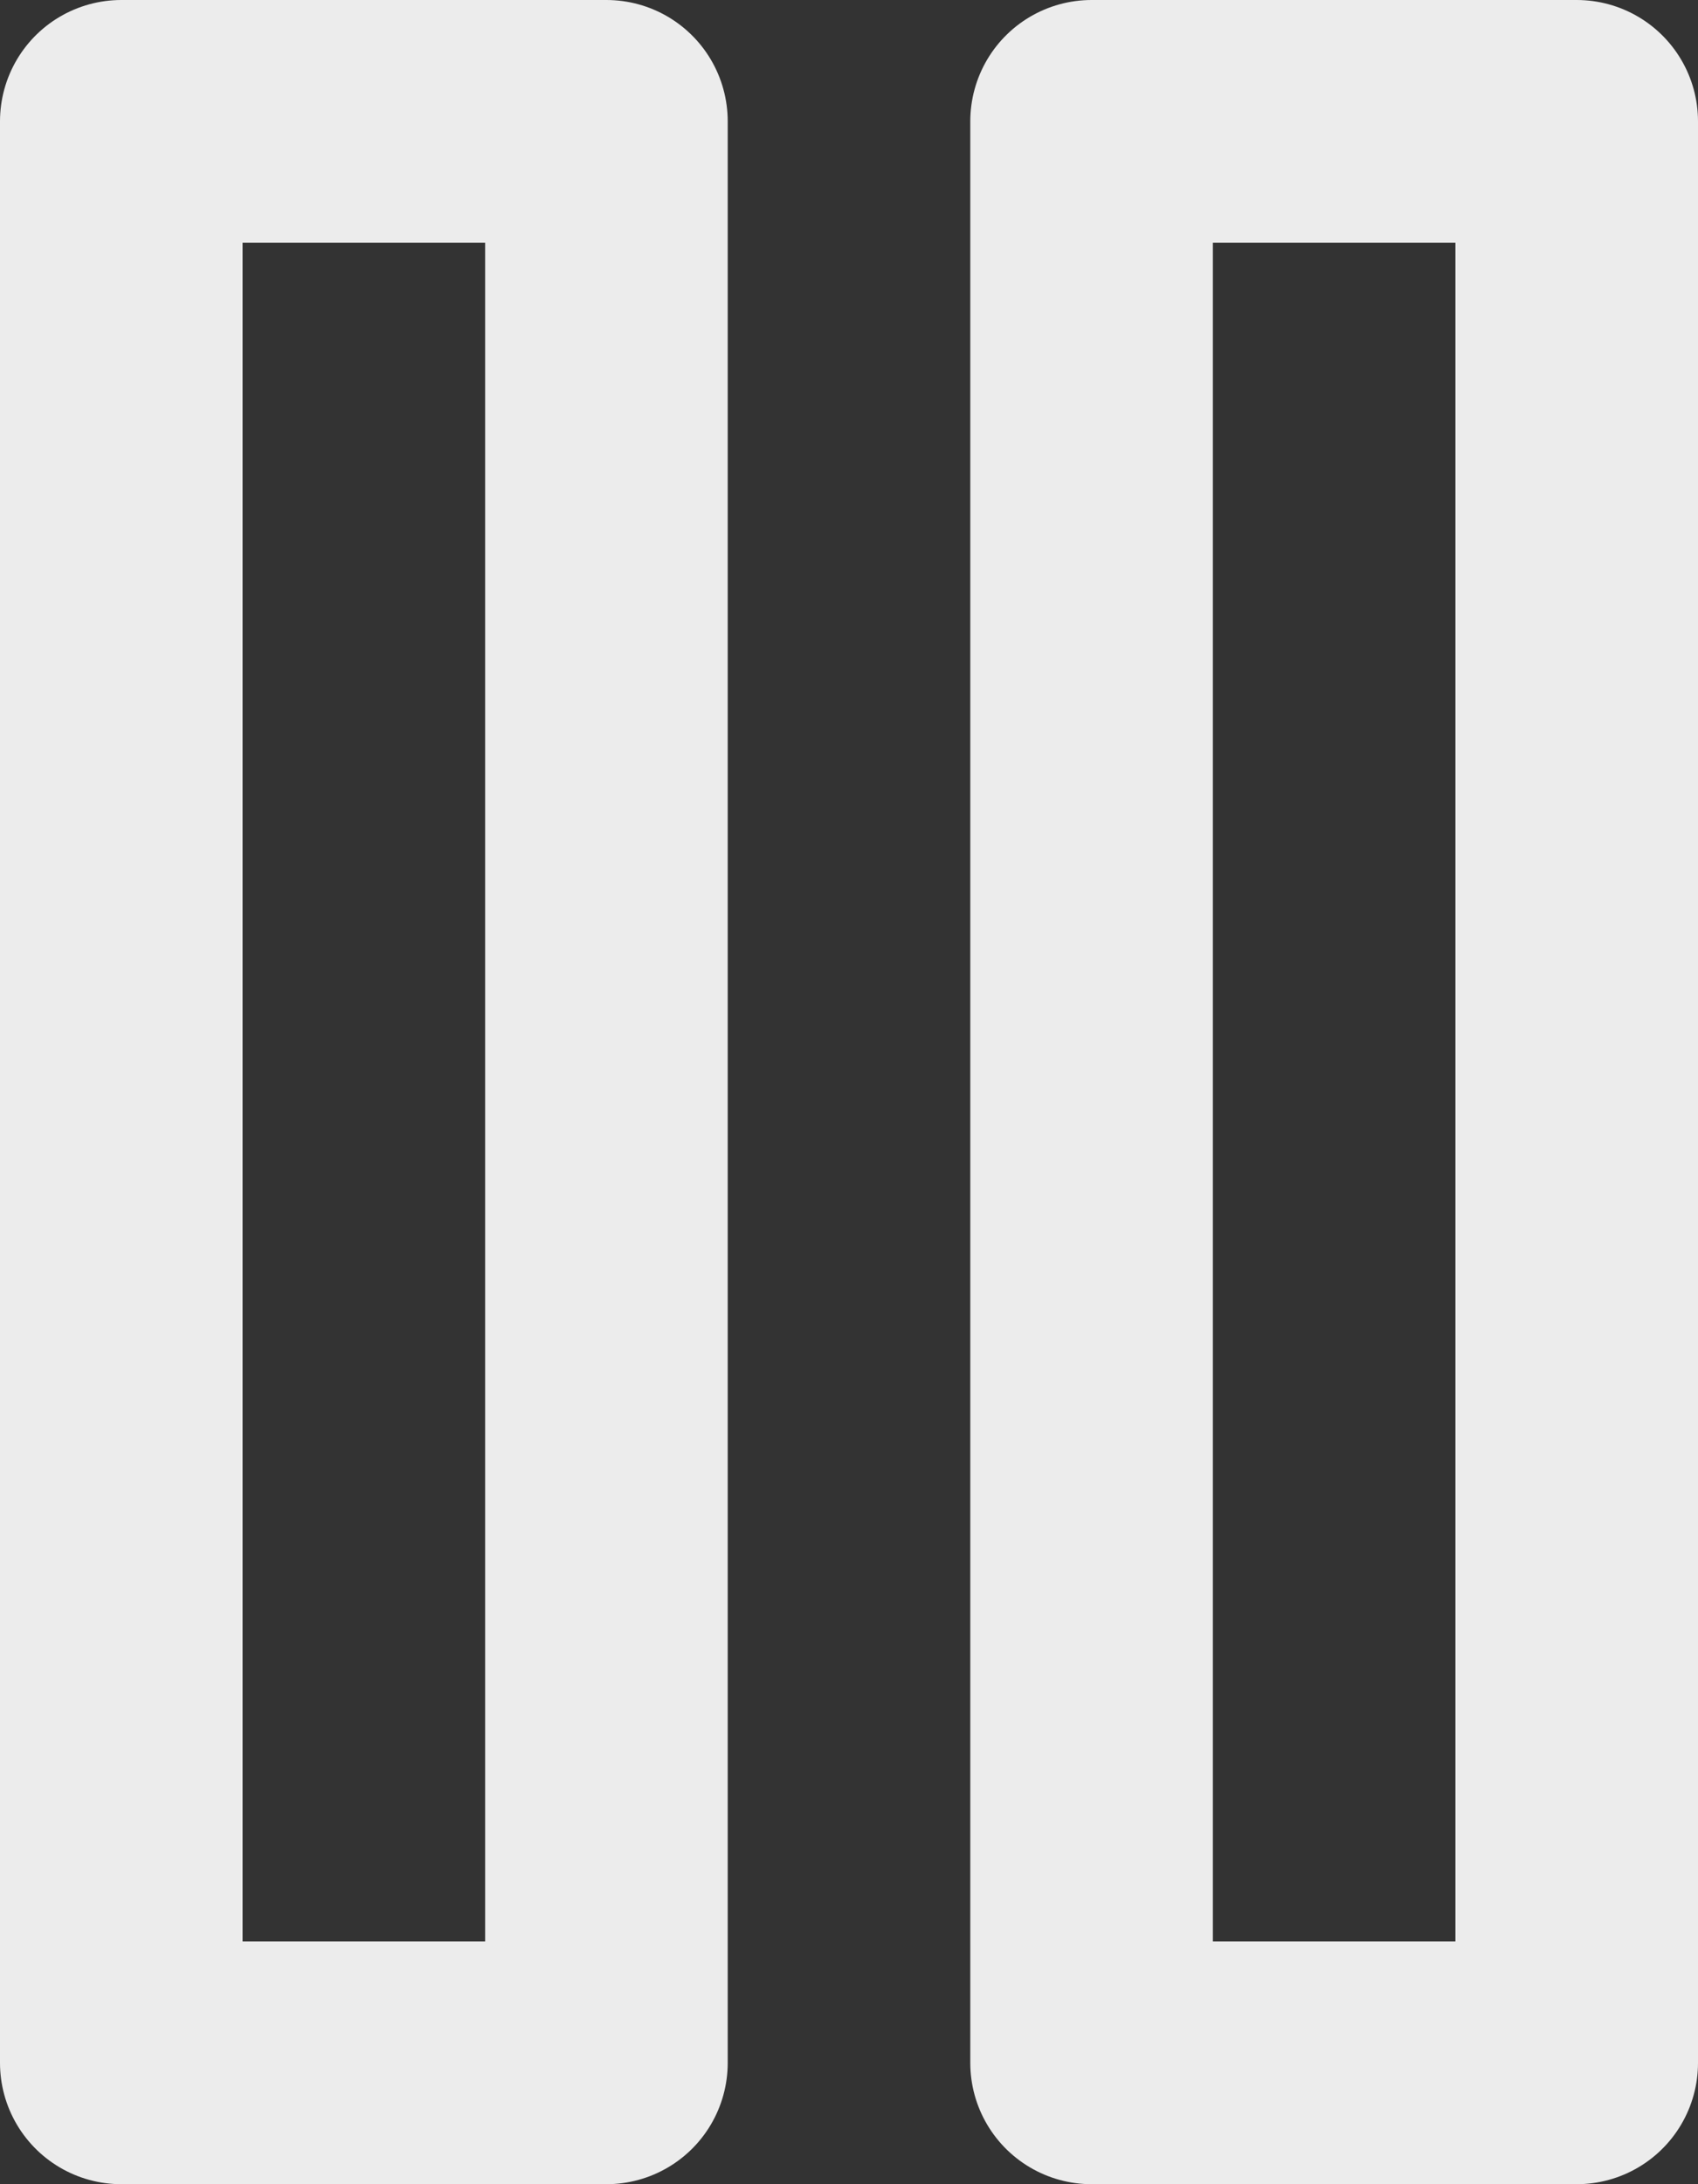 <svg width="14" height="18" xmlns="http://www.w3.org/2000/svg"><rect width="100%" height="100%" fill="#333333" stroke="none"/><g stroke="#ECECEC" stroke-width="2" fill="none" fill-rule="evenodd" stroke-linecap="round" stroke-linejoin="round"><path d="M1 1h4v16H1zM9 1h4v16H9z"/></g></svg>